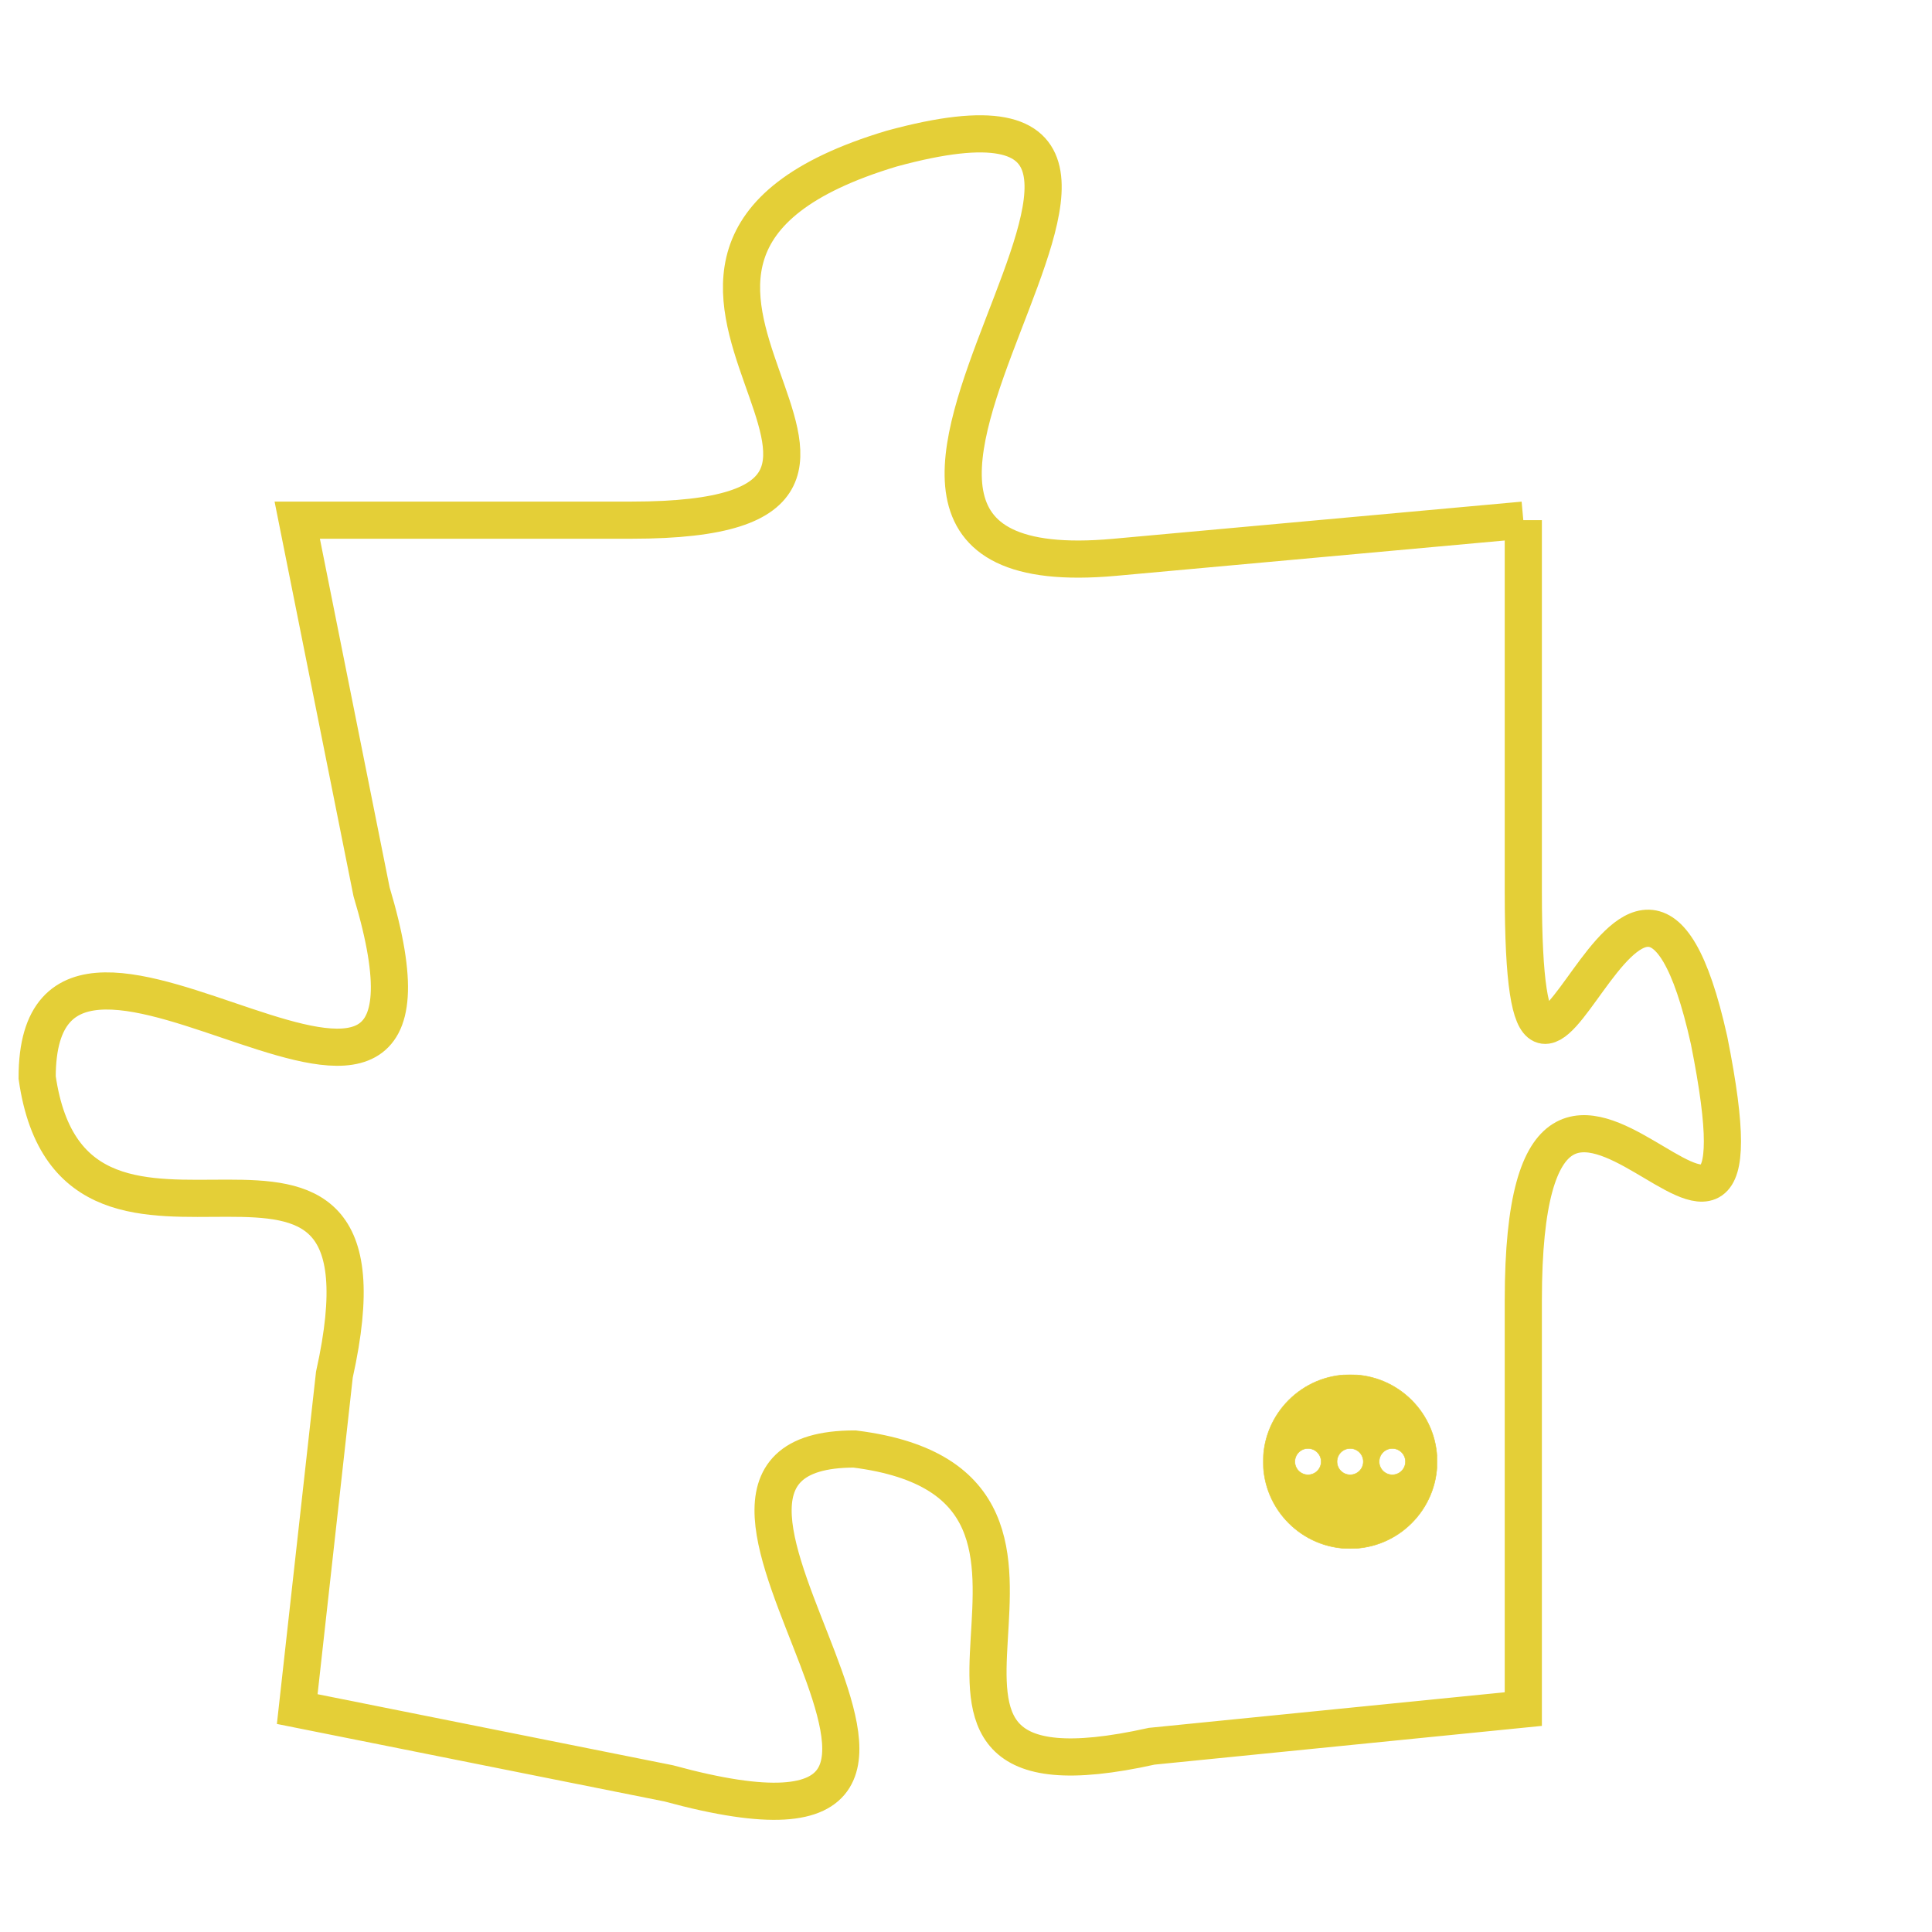 <svg version="1.1" xmlns="http://www.w3.org/2000/svg" xmlns:xlink="http://www.w3.org/1999/xlink" fill="transparent" x="0" y="0" width="350" height="350" preserveAspectRatio="xMinYMin slice"><style type="text/css">.links{fill:transparent;stroke: #E4CF37;}.links:hover{fill:#63D272; opacity:0.4;}</style><defs><g id="allt"><path id="t6693" d="M2112,1632 L2101,1633 C2090,1634 2106,1619 2095,1622 C2085,1625 2098,1632 2088,1632 L2079,1632 2079,1632 L2081,1642 C2084,1652 2072,1640 2072,1647 C2073,1654 2082,1646 2080,1655 L2079,1664 2079,1664 L2089,1666 C2100,1669 2087,1657 2094,1657 C2102,1658 2093,1667 2102,1665 L2112,1664 2112,1664 L2112,1653 C2112,1642 2119,1656 2117,1646 C2115,1637 2112,1652 2112,1642 L2112,1632"/></g><clipPath id="c" clipRule="evenodd" fill="transparent"><use href="#t6693"/></clipPath></defs><svg viewBox="2071 1618 49 52" preserveAspectRatio="xMinYMin meet"><svg width="4380" height="2430"><g><image crossorigin="anonymous" x="0" y="0" href="https://nftpuzzle.license-token.com/assets/completepuzzle.svg" width="100%" height="100%" /><g class="links"><use href="#t6693"/></g></g></svg><svg x="2105" y="1655" height="9%" width="9%" viewBox="0 0 330 330"><g><a xlink:href="https://nftpuzzle.license-token.com/" class="links"><title>See the most innovative NFT based token software licensing project</title><path fill="#E4CF37" id="more" d="M165,0C74.019,0,0,74.019,0,165s74.019,165,165,165s165-74.019,165-165S255.981,0,165,0z M85,190 c-13.785,0-25-11.215-25-25s11.215-25,25-25s25,11.215,25,25S98.785,190,85,190z M165,190c-13.785,0-25-11.215-25-25 s11.215-25,25-25s25,11.215,25,25S178.785,190,165,190z M245,190c-13.785,0-25-11.215-25-25s11.215-25,25-25 c13.785,0,25,11.215,25,25S258.785,190,245,190z"></path></a></g></svg></svg></svg>